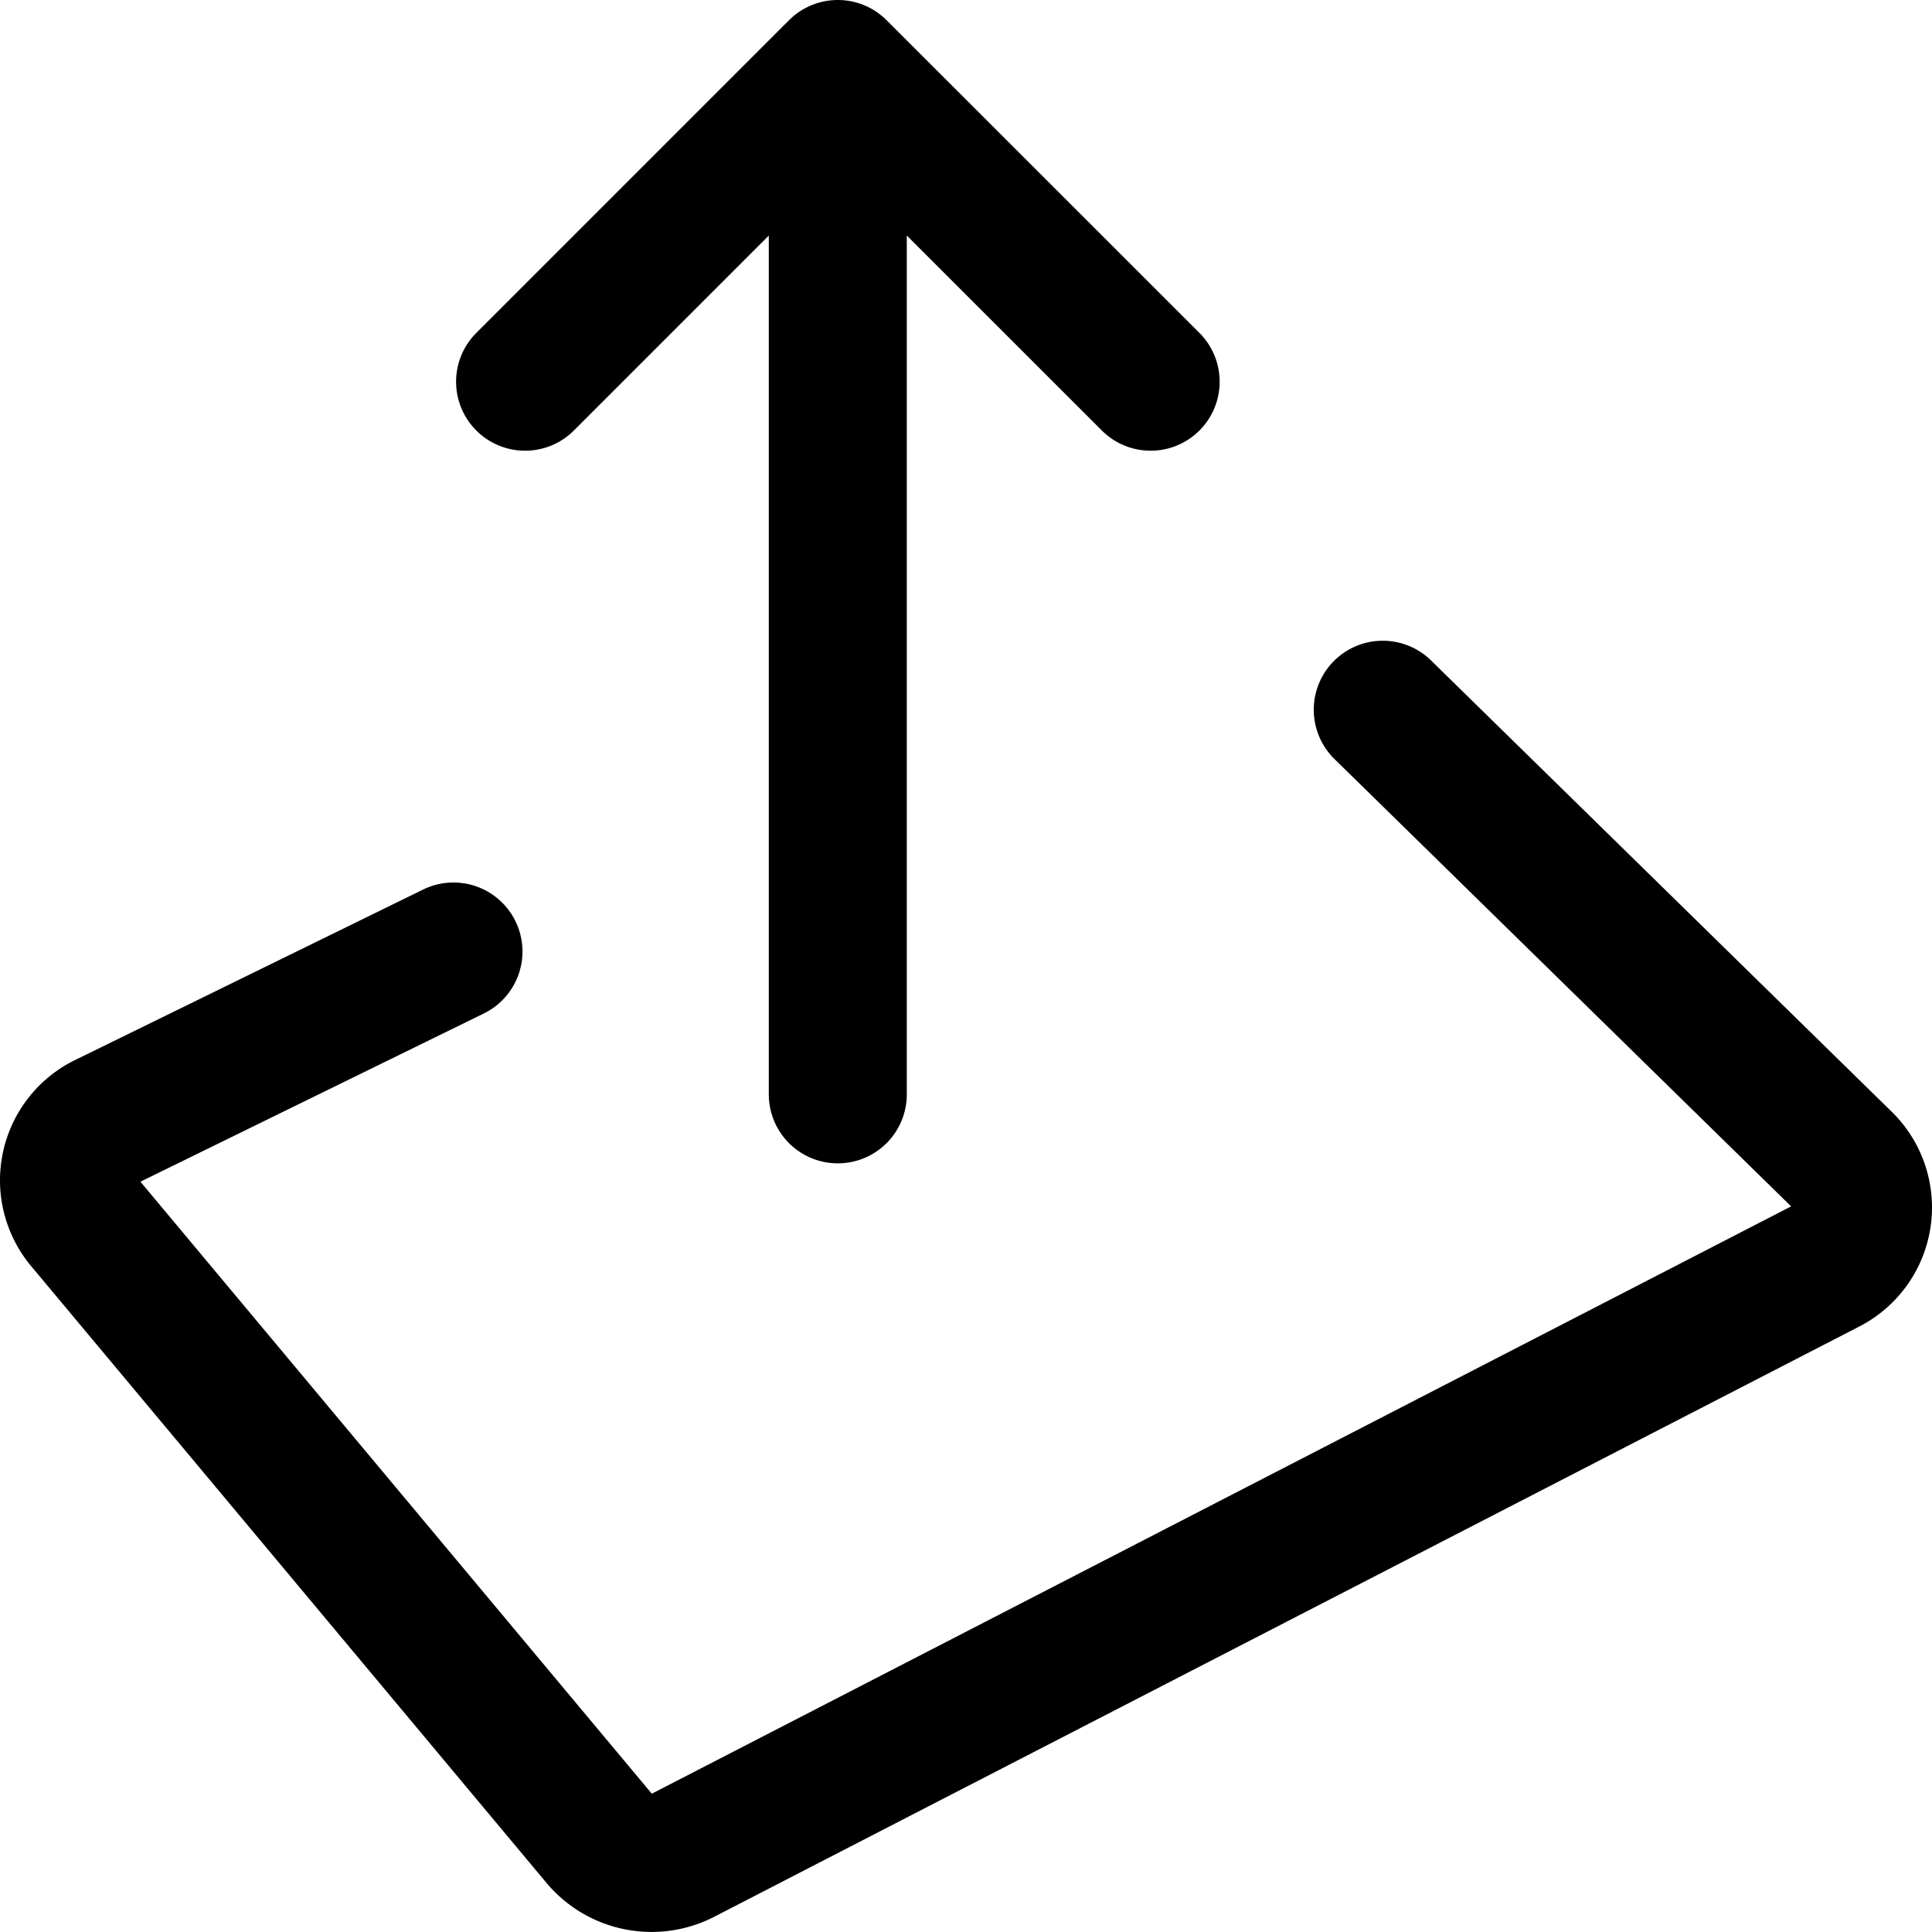 <svg focusable="false" xmlns="http://www.w3.org/2000/svg" fill="none" role="img" aria-label="Icon" viewBox="0 0 14 14">
  <path d="M3.805 2.766 6.071.5l2.267 2.266m1.682 2.377 3.338 3.27a.47.47 0 0 1-.118.757l-8.293 4.275a.493.493 0 0 1-.602-.12L.61 8.855a.47.47 0 0 1 .159-.727l2.517-1.233M6.071.5v7.43" stroke="currentColor" stroke-linecap="round" stroke-linejoin="round"/>
</svg>
